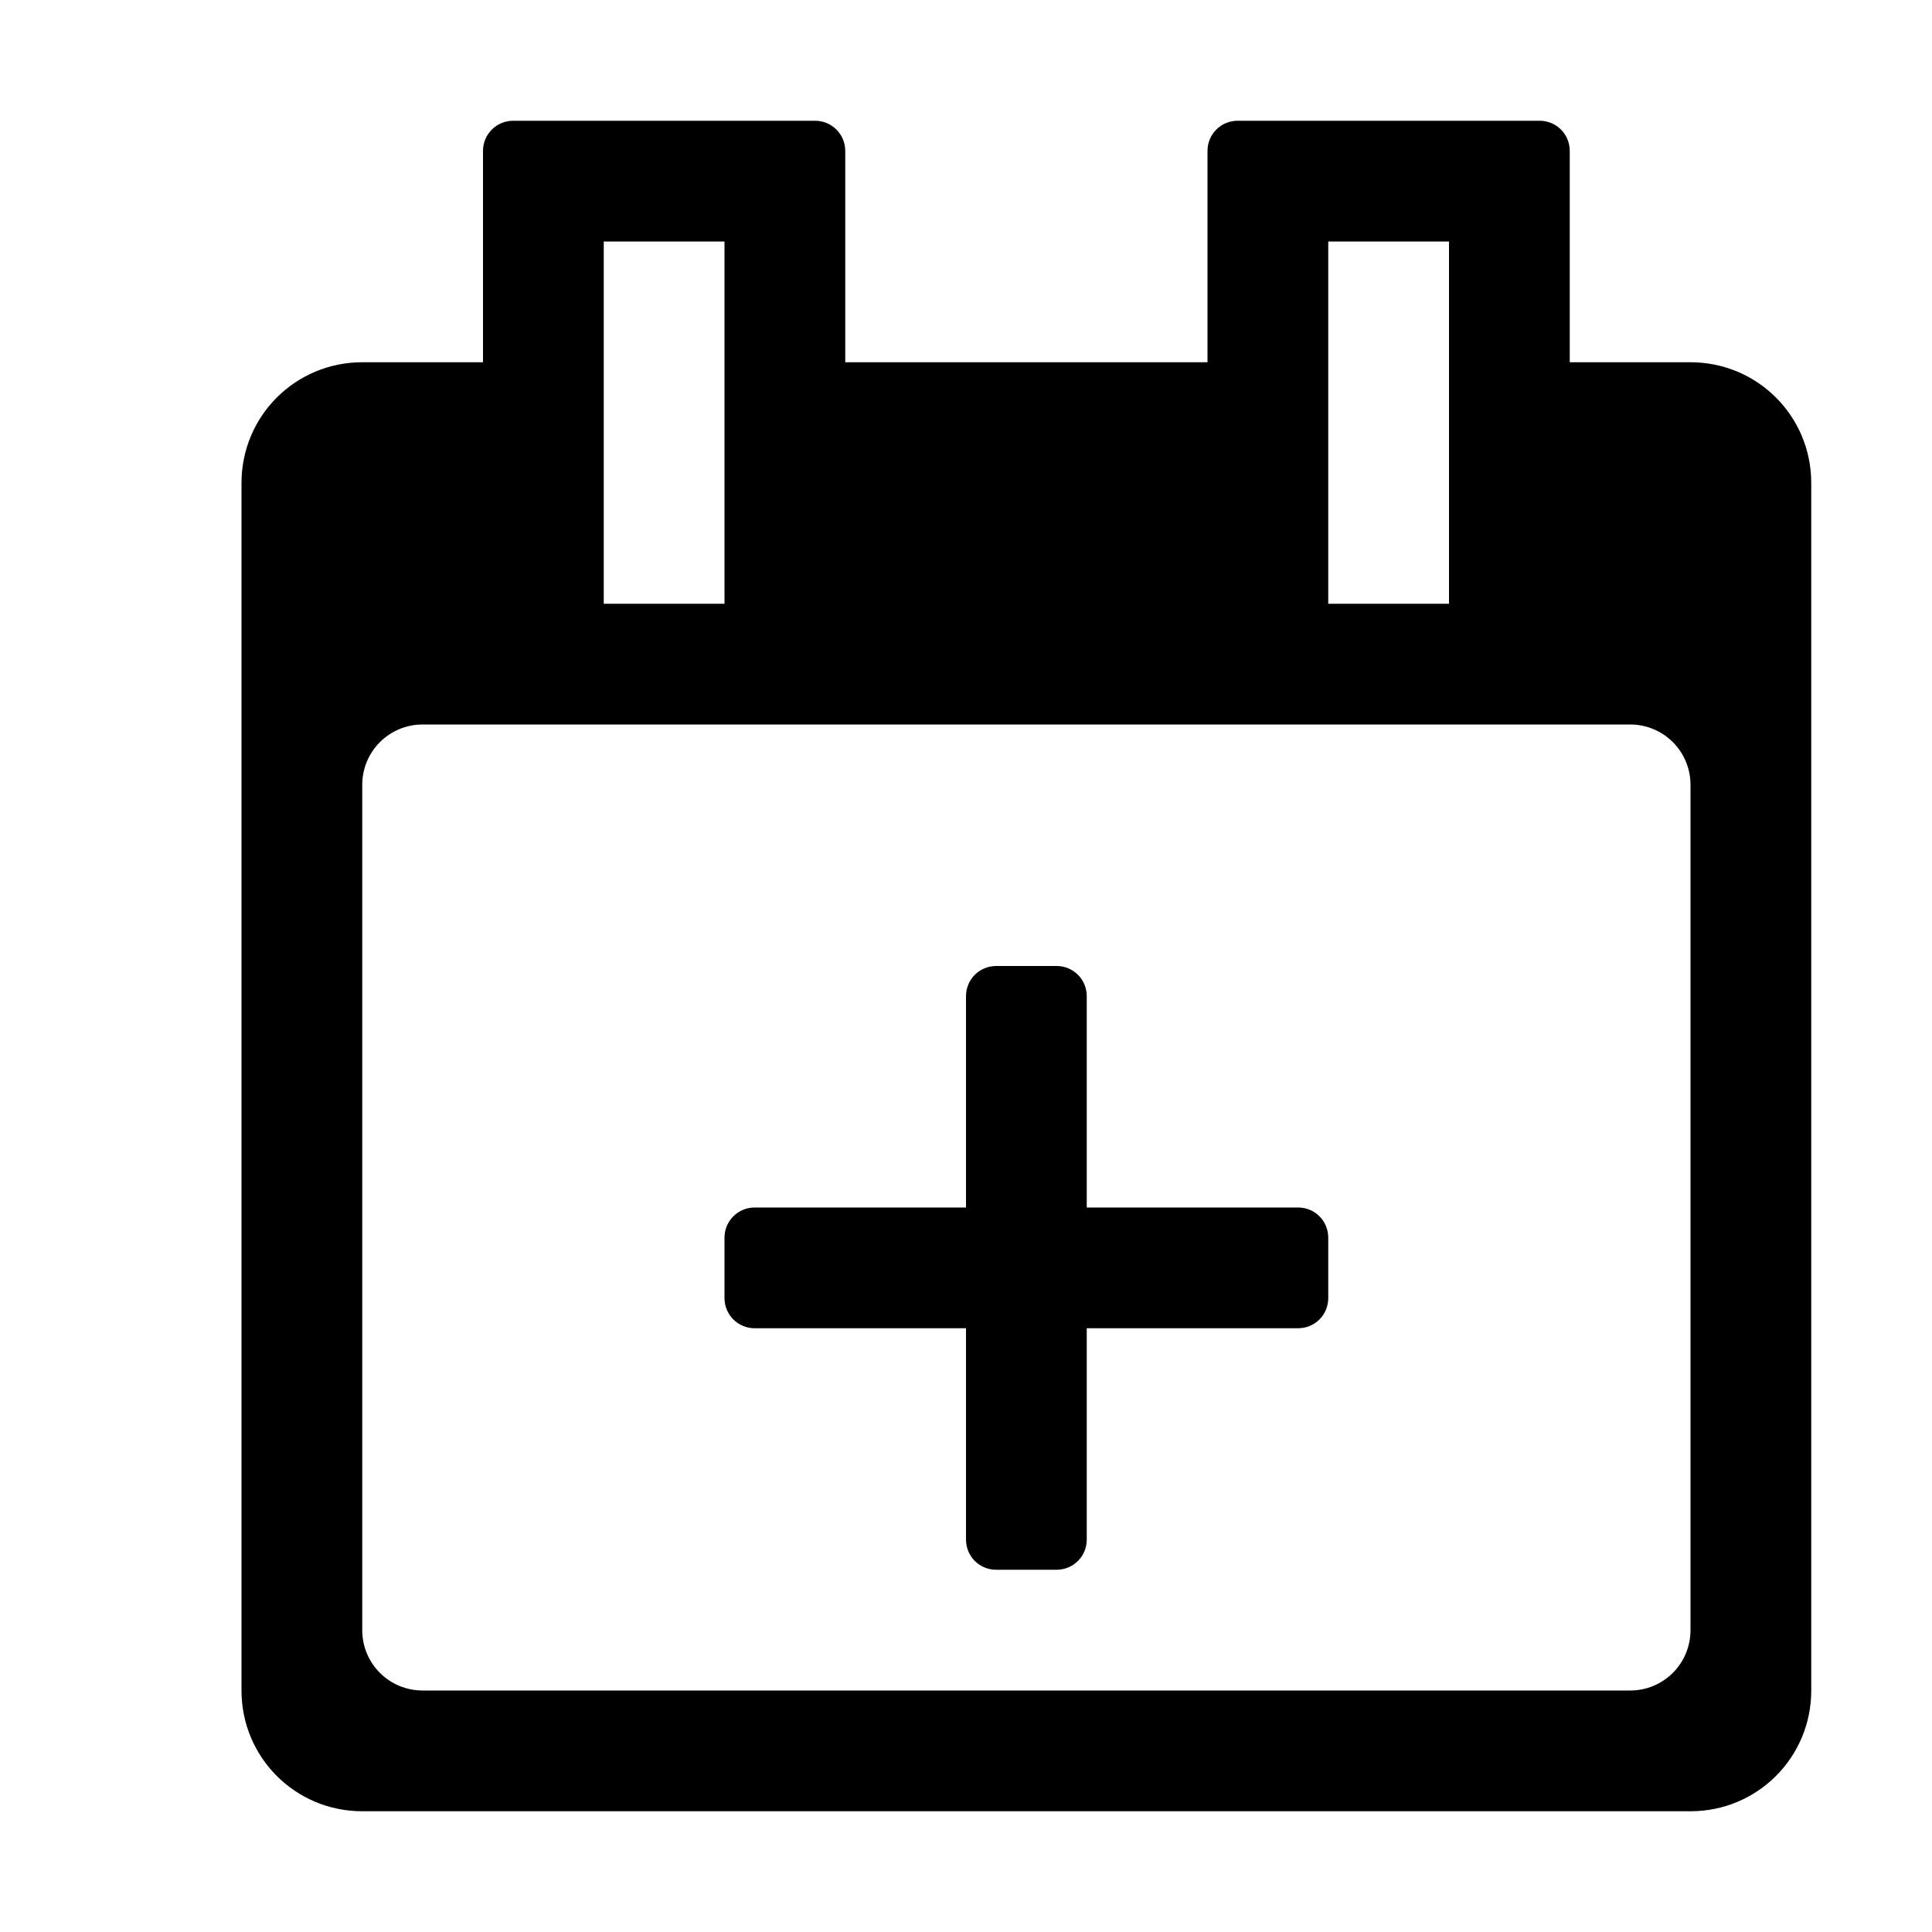<svg xmlns="http://www.w3.org/2000/svg" xmlns:svg="http://www.w3.org/2000/svg" id="svg2985" width="16" height="16" version="1.1"><g style="opacity:1" id="layer2"><path id="rect815" d="M 4.25,1 C 4.112,1 4,1.111 4,1.25 V 3 H 3 C 2.446,3 2,3.446 2,4 v 10 c 0,0.554 0.446,1 1,1 h 11 c 0.554,0 1,-0.446 1,-1 V 4 C 15,3.446 14.554,3 14,3 H 13 V 1.25 C 13,1.111 12.889,1 12.75,1 h -2.5 C 10.111,1 10,1.111 10,1.25 V 3 H 7 V 1.25 C 7,1.111 6.888,1 6.75,1 Z M 5,2 H 6 V 5 H 5 Z m 6,0 h 1 V 5 H 11 Z M 3.5,6 h 10 C 13.777,6 14,6.223 14,6.5 v 7 C 14,13.777 13.777,14 13.5,14 H 3.5 C 3.223,14 3,13.777 3,13.5 v -7 C 3,6.223 3.223,6 3.5,6 Z M 8.25,8 C 8.111,8 8,8.111 8,8.25 V 10 H 6.25 C 6.112,10 6,10.111 6,10.25 v 0.5 C 6,10.889 6.112,11 6.25,11 H 8 v 1.75 C 8,12.889 8.111,13 8.25,13 h 0.5 C 8.889,13 9,12.889 9,12.75 V 11 h 1.75 C 10.889,11 11,10.889 11,10.75 v -0.5 C 11,10.111 10.889,10 10.75,10 H 9 V 8.25 C 9,8.111 8.889,8 8.75,8 Z" style="color:#000;display:inline;overflow:visible;visibility:visible;opacity:1;vector-effect:none;fill:#000;fill-opacity:1;fill-rule:nonzero;stroke:none;stroke-width:1;stroke-linecap:round;stroke-linejoin:round;stroke-miterlimit:4;stroke-dasharray:none;stroke-dashoffset:0;stroke-opacity:1;marker:none;paint-order:normal;enable-background:accumulate"/></g></svg>